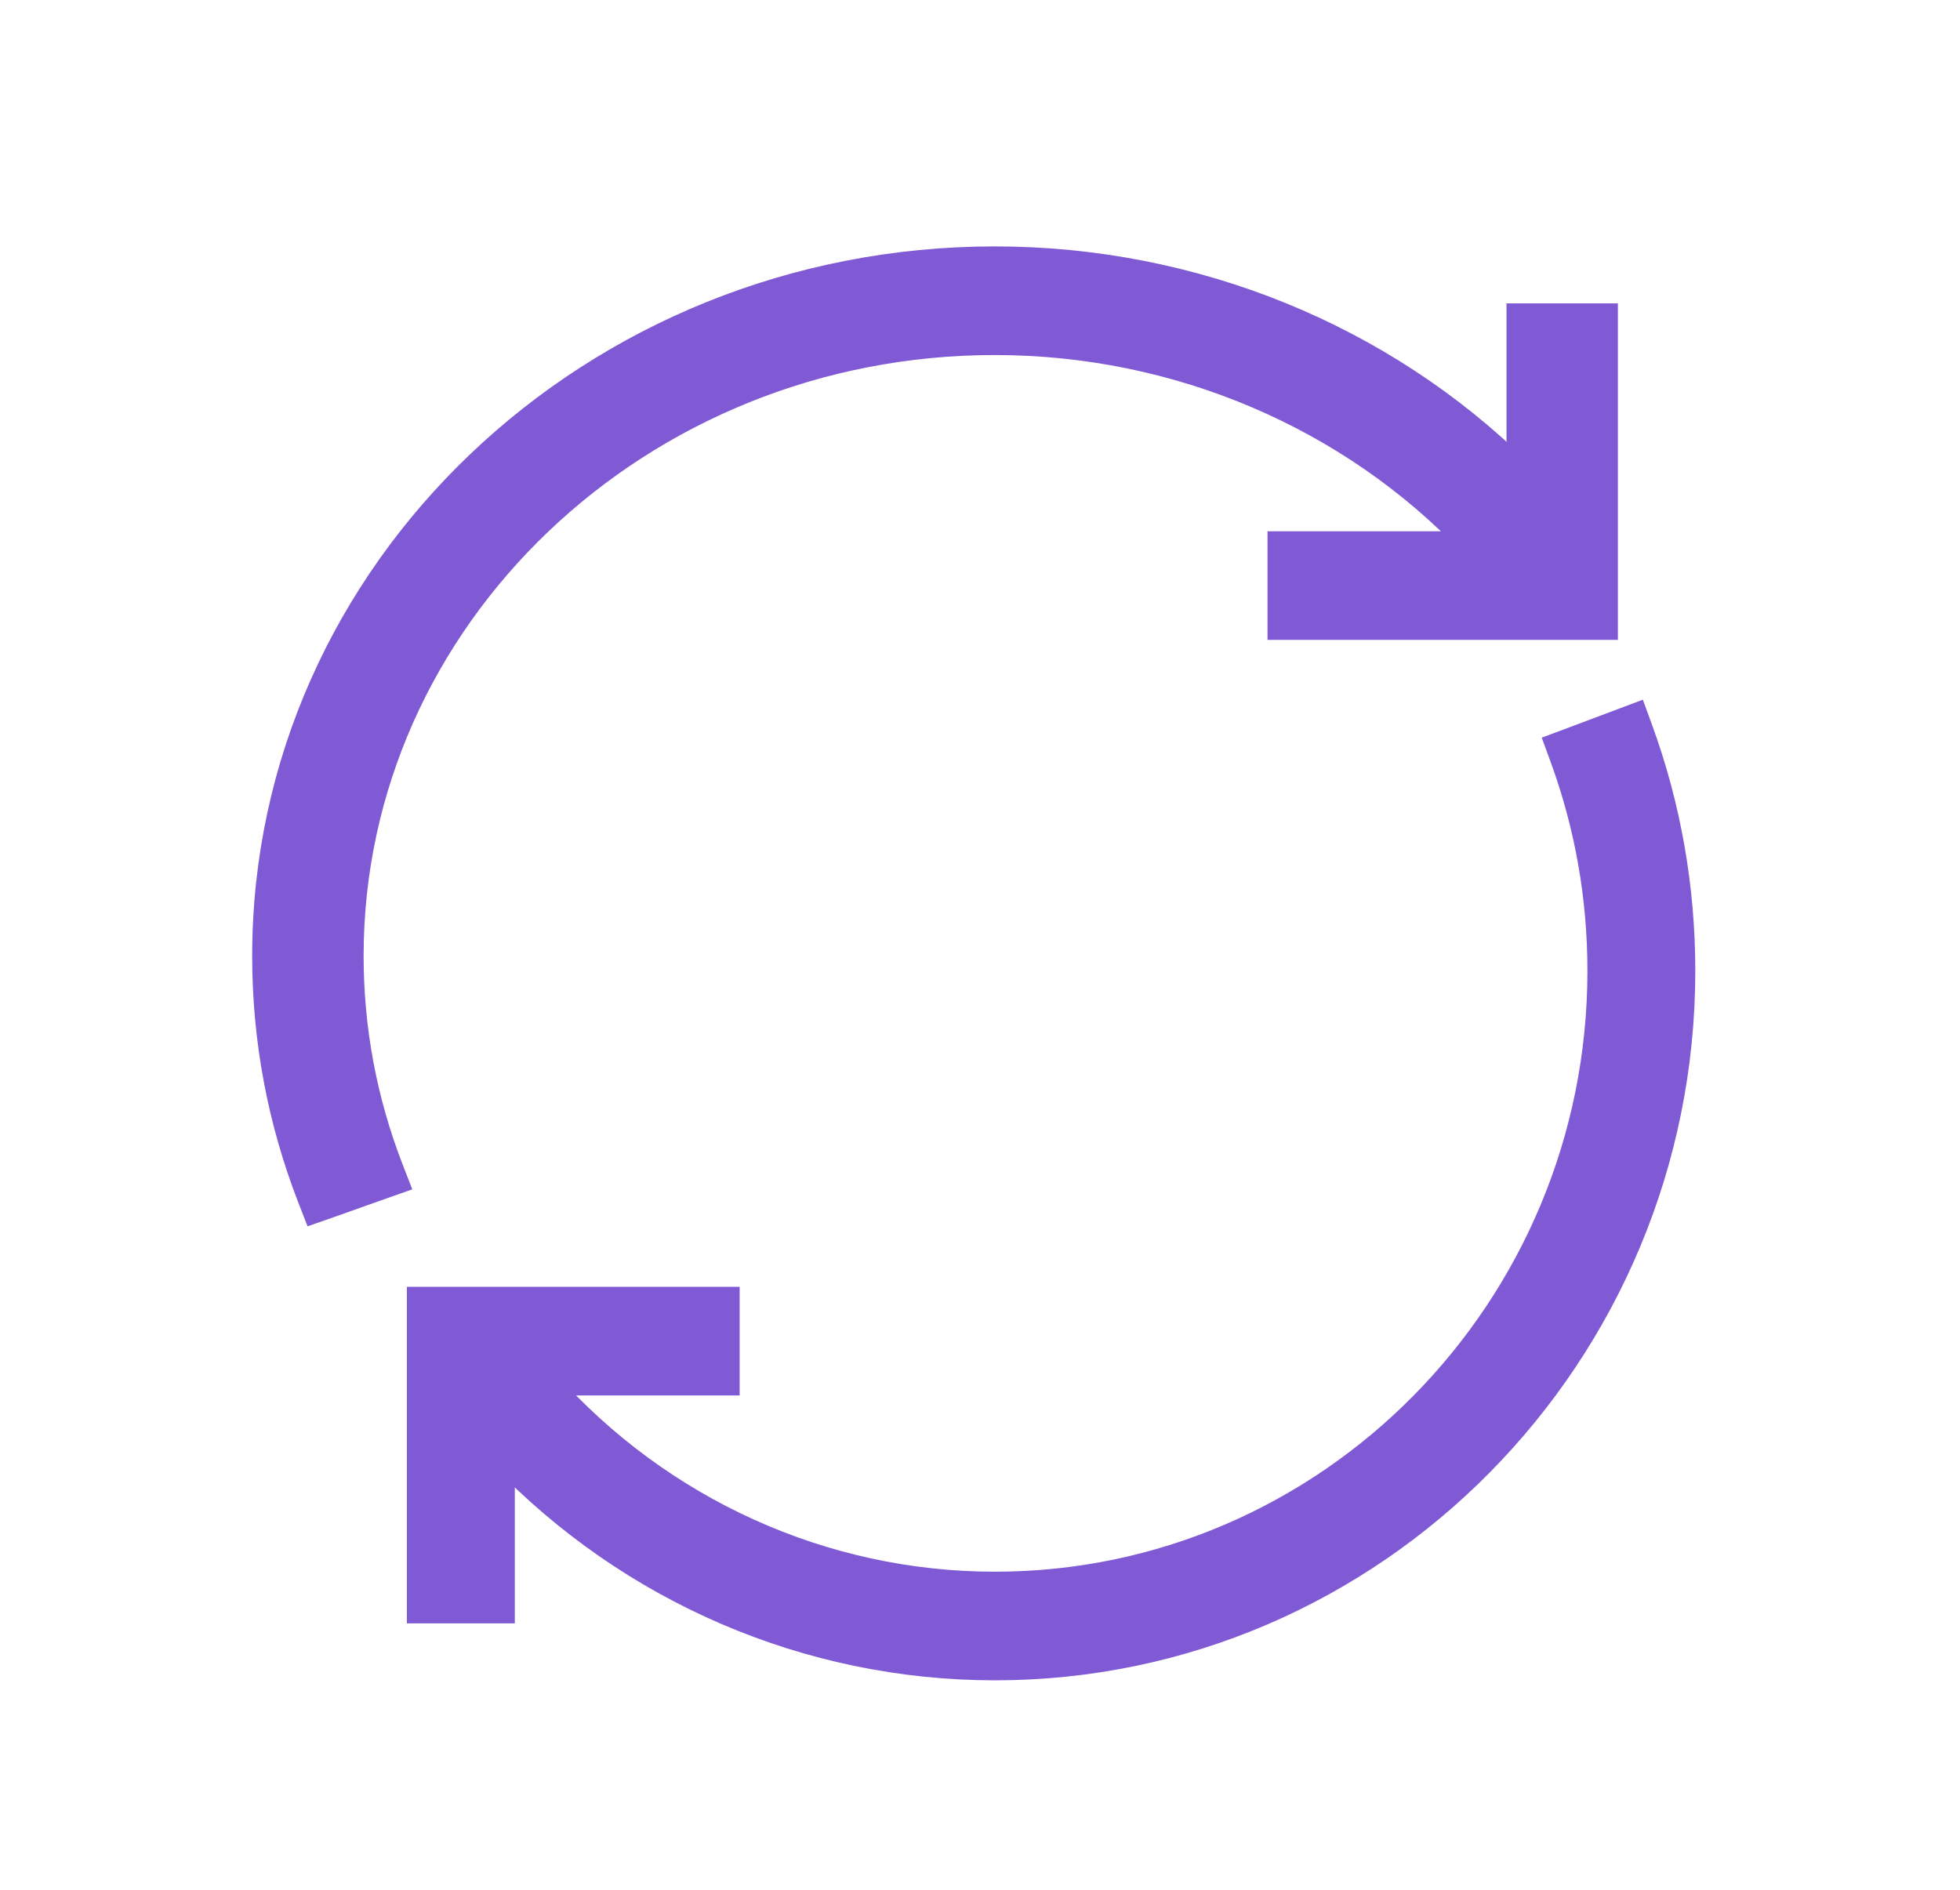 <svg width="28" height="27" viewBox="0 0 28 27" fill="none" xmlns="http://www.w3.org/2000/svg">
<path d="M22.432 10.584L22.261 10.648L22.324 10.82C22.681 11.794 22.862 12.821 22.862 13.871C22.862 18.708 18.979 22.64 14.213 22.64C11.754 22.64 9.433 21.577 7.804 19.753H10.197H10.382V19.569V18.755V18.57H10.197H6.182H5.997V18.755V22.824V23.009H6.182H6.985H7.17V22.824V20.807C9.004 22.718 11.536 23.823 14.213 23.823C19.631 23.823 24.034 19.356 24.034 13.871C24.034 12.681 23.829 11.516 23.424 10.41L23.36 10.235L23.185 10.301L22.432 10.584Z" fill="#805AD5" stroke="#805AD5" stroke-width="0.369"/>
<path d="M18.292 8.773V8.958H18.477H22.744H22.928V8.773V4.704V4.519H22.744H21.89H21.706V4.704V6.74C19.756 4.815 17.06 3.705 14.211 3.705C8.472 3.705 3.787 8.161 3.787 13.657C3.787 14.849 4.005 16.014 4.436 17.121L4.501 17.288L4.67 17.229L5.47 16.945L5.649 16.882L5.58 16.704C5.202 15.731 5.01 14.706 5.01 13.657C5.01 8.83 9.129 4.888 14.211 4.888C16.83 4.888 19.297 5.952 21.029 7.775H18.477H18.292V7.959V8.773Z" fill="#805AD5" stroke="#805AD5" stroke-width="0.369"/>
</svg>
